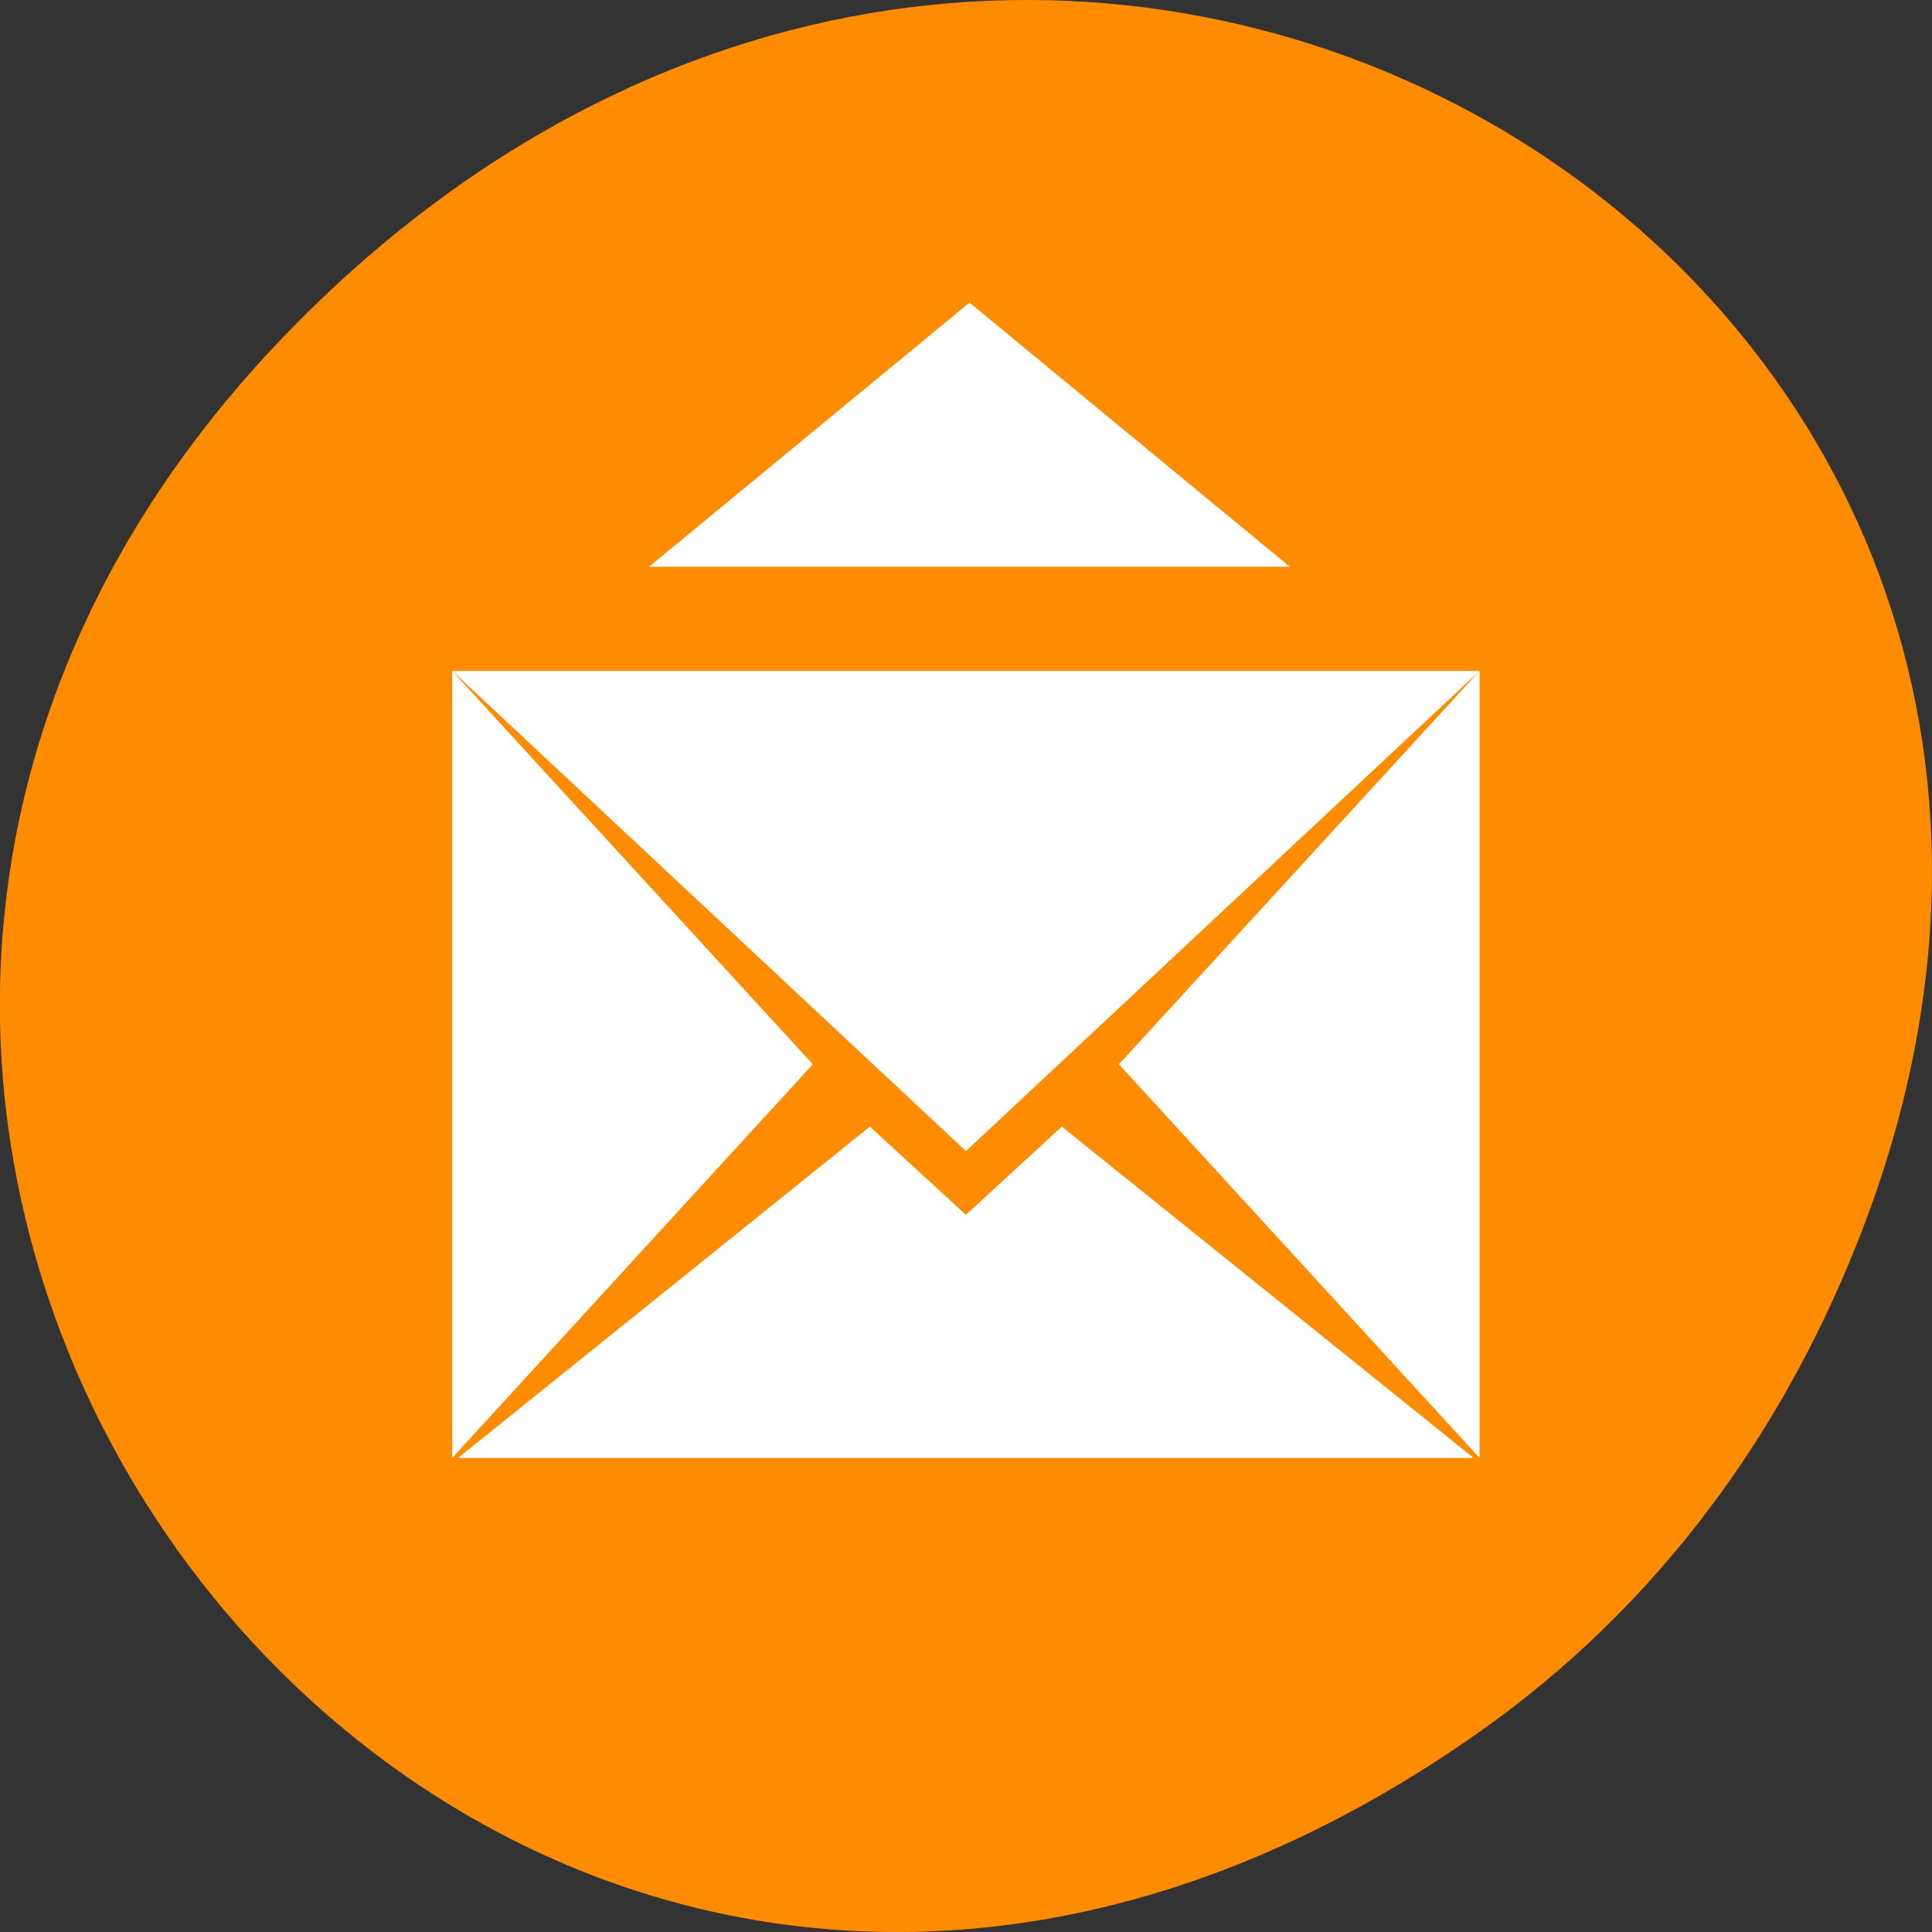 <svg xmlns="http://www.w3.org/2000/svg" viewBox="0 0 32 32"><rect x="0" y="0" width="32" height="32" fill="#333333" stroke="none"/><path d="m 24.48 28.703 c -16.367 11.508 -32.953 -9.742 -19.617 -23.297 c 12.566 -12.773 32.086 -0.934 25.984 14.961 c -1.273 3.316 -3.363 6.223 -6.367 8.336" style="fill:#ff8c00"/><g style="fill:#fff"><path d="m 7.492 11.113 l 7.902 7.387 l 0.605 0.566 l 0.605 -0.566 l 7.902 -7.387 m -17.016 0 v 13.035 l 5.973 -6.52 m 11.043 -6.516 l -5.973 6.516 l 5.973 6.52 m -10.098 -5.488 l -6.82 5.488 h 16.82 l -6.82 -5.488 l -1.59 1.461" style="fill-rule:evenodd"/><path d="m 10.75 9.387 h 10.613 l -5.305 -4.375"/></g></svg>